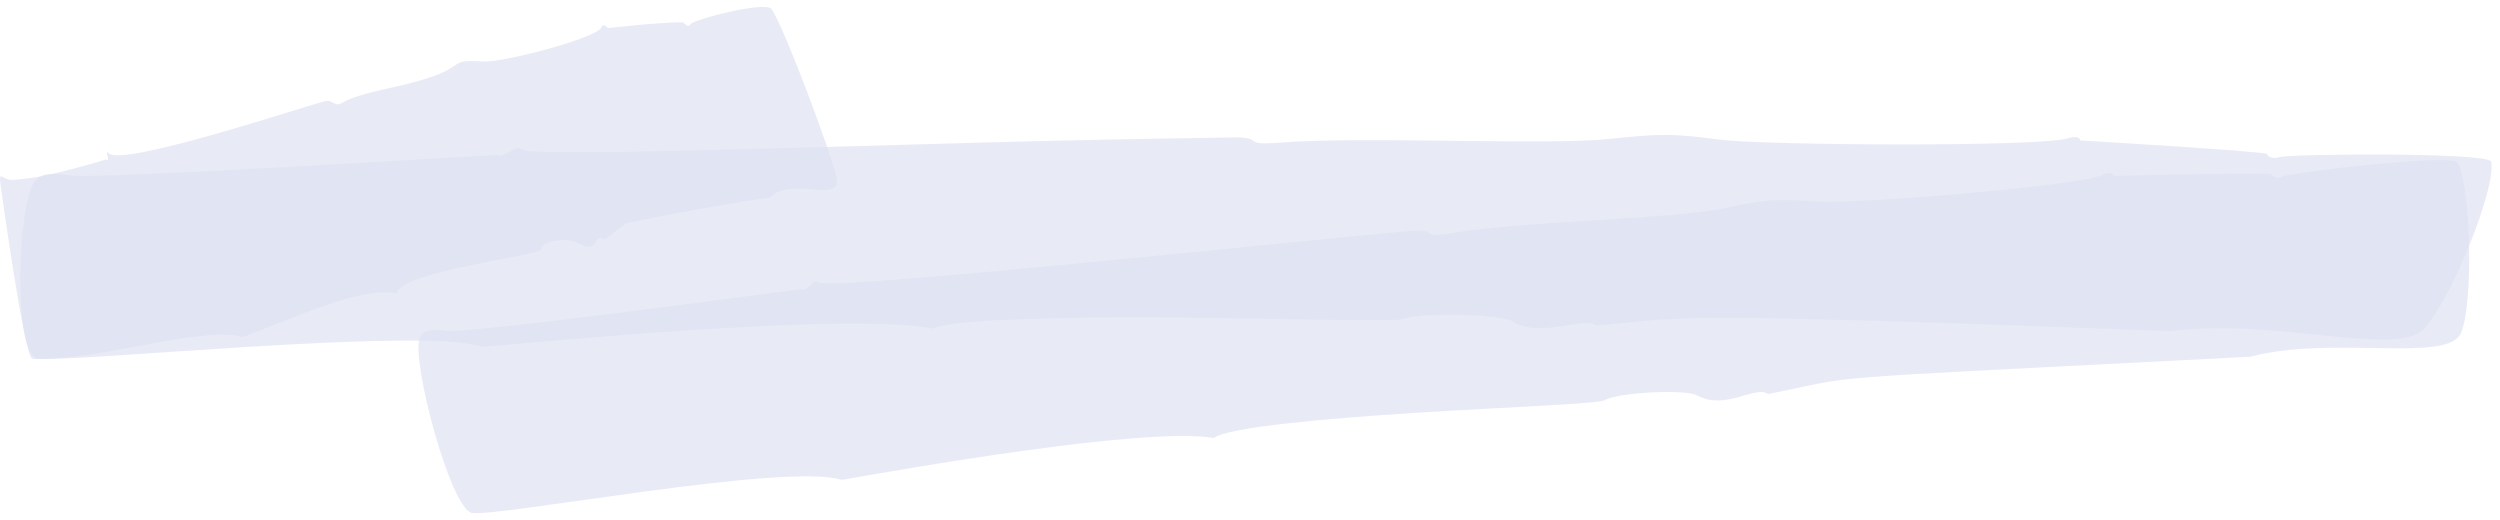 <svg width="298" height="62" viewBox="0 0 298 62" fill="none" xmlns="http://www.w3.org/2000/svg">
<path opacity="0.7" d="M57.495 41.347C50.489 38.883 7.641 43.359 4.382 42.722C1.547 41.85 2.101 24.367 4.089 21.702C4.773 20.746 5.751 20.562 8.162 20.897C11.127 21.4 50.75 18.936 59.287 18.467C60.004 18.986 61.633 17.126 62.057 17.779C62.708 18.534 82.259 17.964 102.462 17.411C109.891 17.21 124.782 16.69 146.939 16.388C150.947 16.338 147.787 17.377 152.479 17.009C162.482 16.204 184.314 17.36 191.906 16.556C197.999 15.919 199.303 15.902 205.103 16.657C210.088 17.31 242.607 17.545 246.42 16.506C247.332 16.204 248.017 16.355 247.951 16.74C247.951 16.74 270.174 18.048 270.239 18.366C270.37 18.752 270.989 18.97 271.673 18.735C272.846 18.333 296.763 18.131 296.958 19.288C297.545 22.557 292.038 36.033 288.878 39.235C285.554 42.621 271.38 37.861 258.769 39.47C196.24 37.123 201.909 37.794 190.244 38.816C188.908 37.626 183.532 40.408 180.306 38.313C179.003 37.458 169.358 37.207 167.207 38.028C166.295 38.38 153.521 37.961 140.357 37.861C127.193 37.76 113.605 38.011 111.162 39.168C100.93 37.123 61.568 41.045 57.495 41.347Z" fill="#DFE1F3"/>
<path opacity="0.7" d="M28.851 40.208C26.114 39.051 17.414 41.23 10.572 42.269C9.659 42.403 4.641 43.007 3.826 42.739C2.849 42.202 0.144 22.607 0.047 21.87C-0.149 20.328 0.275 21.317 1.22 21.434C1.741 21.501 3.859 21.183 4.38 21.116C6.889 20.663 10.343 19.707 12.657 19.003C13.276 19.456 12.331 17.696 12.983 18.283C14.71 19.841 35.531 12.919 38.594 12.097C39.832 11.762 39.735 12.902 40.908 12.198C42.146 11.444 44.818 10.857 47.359 10.287C56.907 8.108 52.377 7.002 57.754 7.337C60.23 7.387 71.048 4.571 71.7 3.264C71.798 2.895 72.156 2.962 72.417 3.331C72.45 3.381 74.567 3.096 76.848 2.912C79.129 2.727 81.378 2.577 81.508 2.711C81.801 3.079 82.16 3.213 82.257 2.929C82.29 2.426 91.349 0.029 92 1.101C93.858 4.186 98.81 17.663 99.69 20.965C100.635 24.518 94.183 20.914 91.805 23.546C88.481 23.999 82.518 24.971 74.73 26.58L72.091 28.524C70.657 27.569 71.537 30.536 68.702 28.893C67.562 28.239 64.434 28.776 64.499 29.714C64.531 30.083 60.23 30.72 55.897 31.659C51.563 32.581 47.197 33.754 47.359 34.978C42.961 34.022 34.554 38.129 28.851 40.208Z" fill="#DFE1F3"/>
<path opacity="0.7" d="M100.341 57.204C93.825 55.075 59.48 61.646 56.222 61.143C53.615 60.406 49.086 43.124 49.998 40.409C50.324 39.436 51.074 39.202 53.192 39.42C55.831 39.772 85.385 35.782 95.454 34.475C96.203 34.961 97.05 33.033 97.604 33.654C98.745 34.726 156.094 28.541 168.15 27.535C171.473 27.25 169.127 28.457 172.94 27.803C181.021 26.395 199.496 26.127 205.557 24.82C210.444 23.764 211.487 23.713 216.538 24.032C221.654 24.351 247.884 22.155 250.621 20.847C251.273 20.478 251.859 20.579 251.957 20.965C251.957 20.965 270.661 20.529 270.791 20.78C270.986 21.166 271.638 21.317 272.094 21.032C272.974 20.579 292.362 18.283 292.948 19.389C294.578 22.557 294.838 36.285 293.339 39.705C291.743 43.342 278.057 39.922 268.249 42.521C212.009 45.404 222.859 44.633 210.738 46.963C209.271 45.873 205.622 48.991 202.298 47.13C200.962 46.376 192.849 46.745 191.252 47.717C190.601 48.119 179.782 48.522 168.736 49.209C157.69 49.913 146.416 50.919 144.689 52.209C136.51 50.801 107.086 56.014 100.341 57.204Z" fill="#DFE1F3"/>
</svg>
